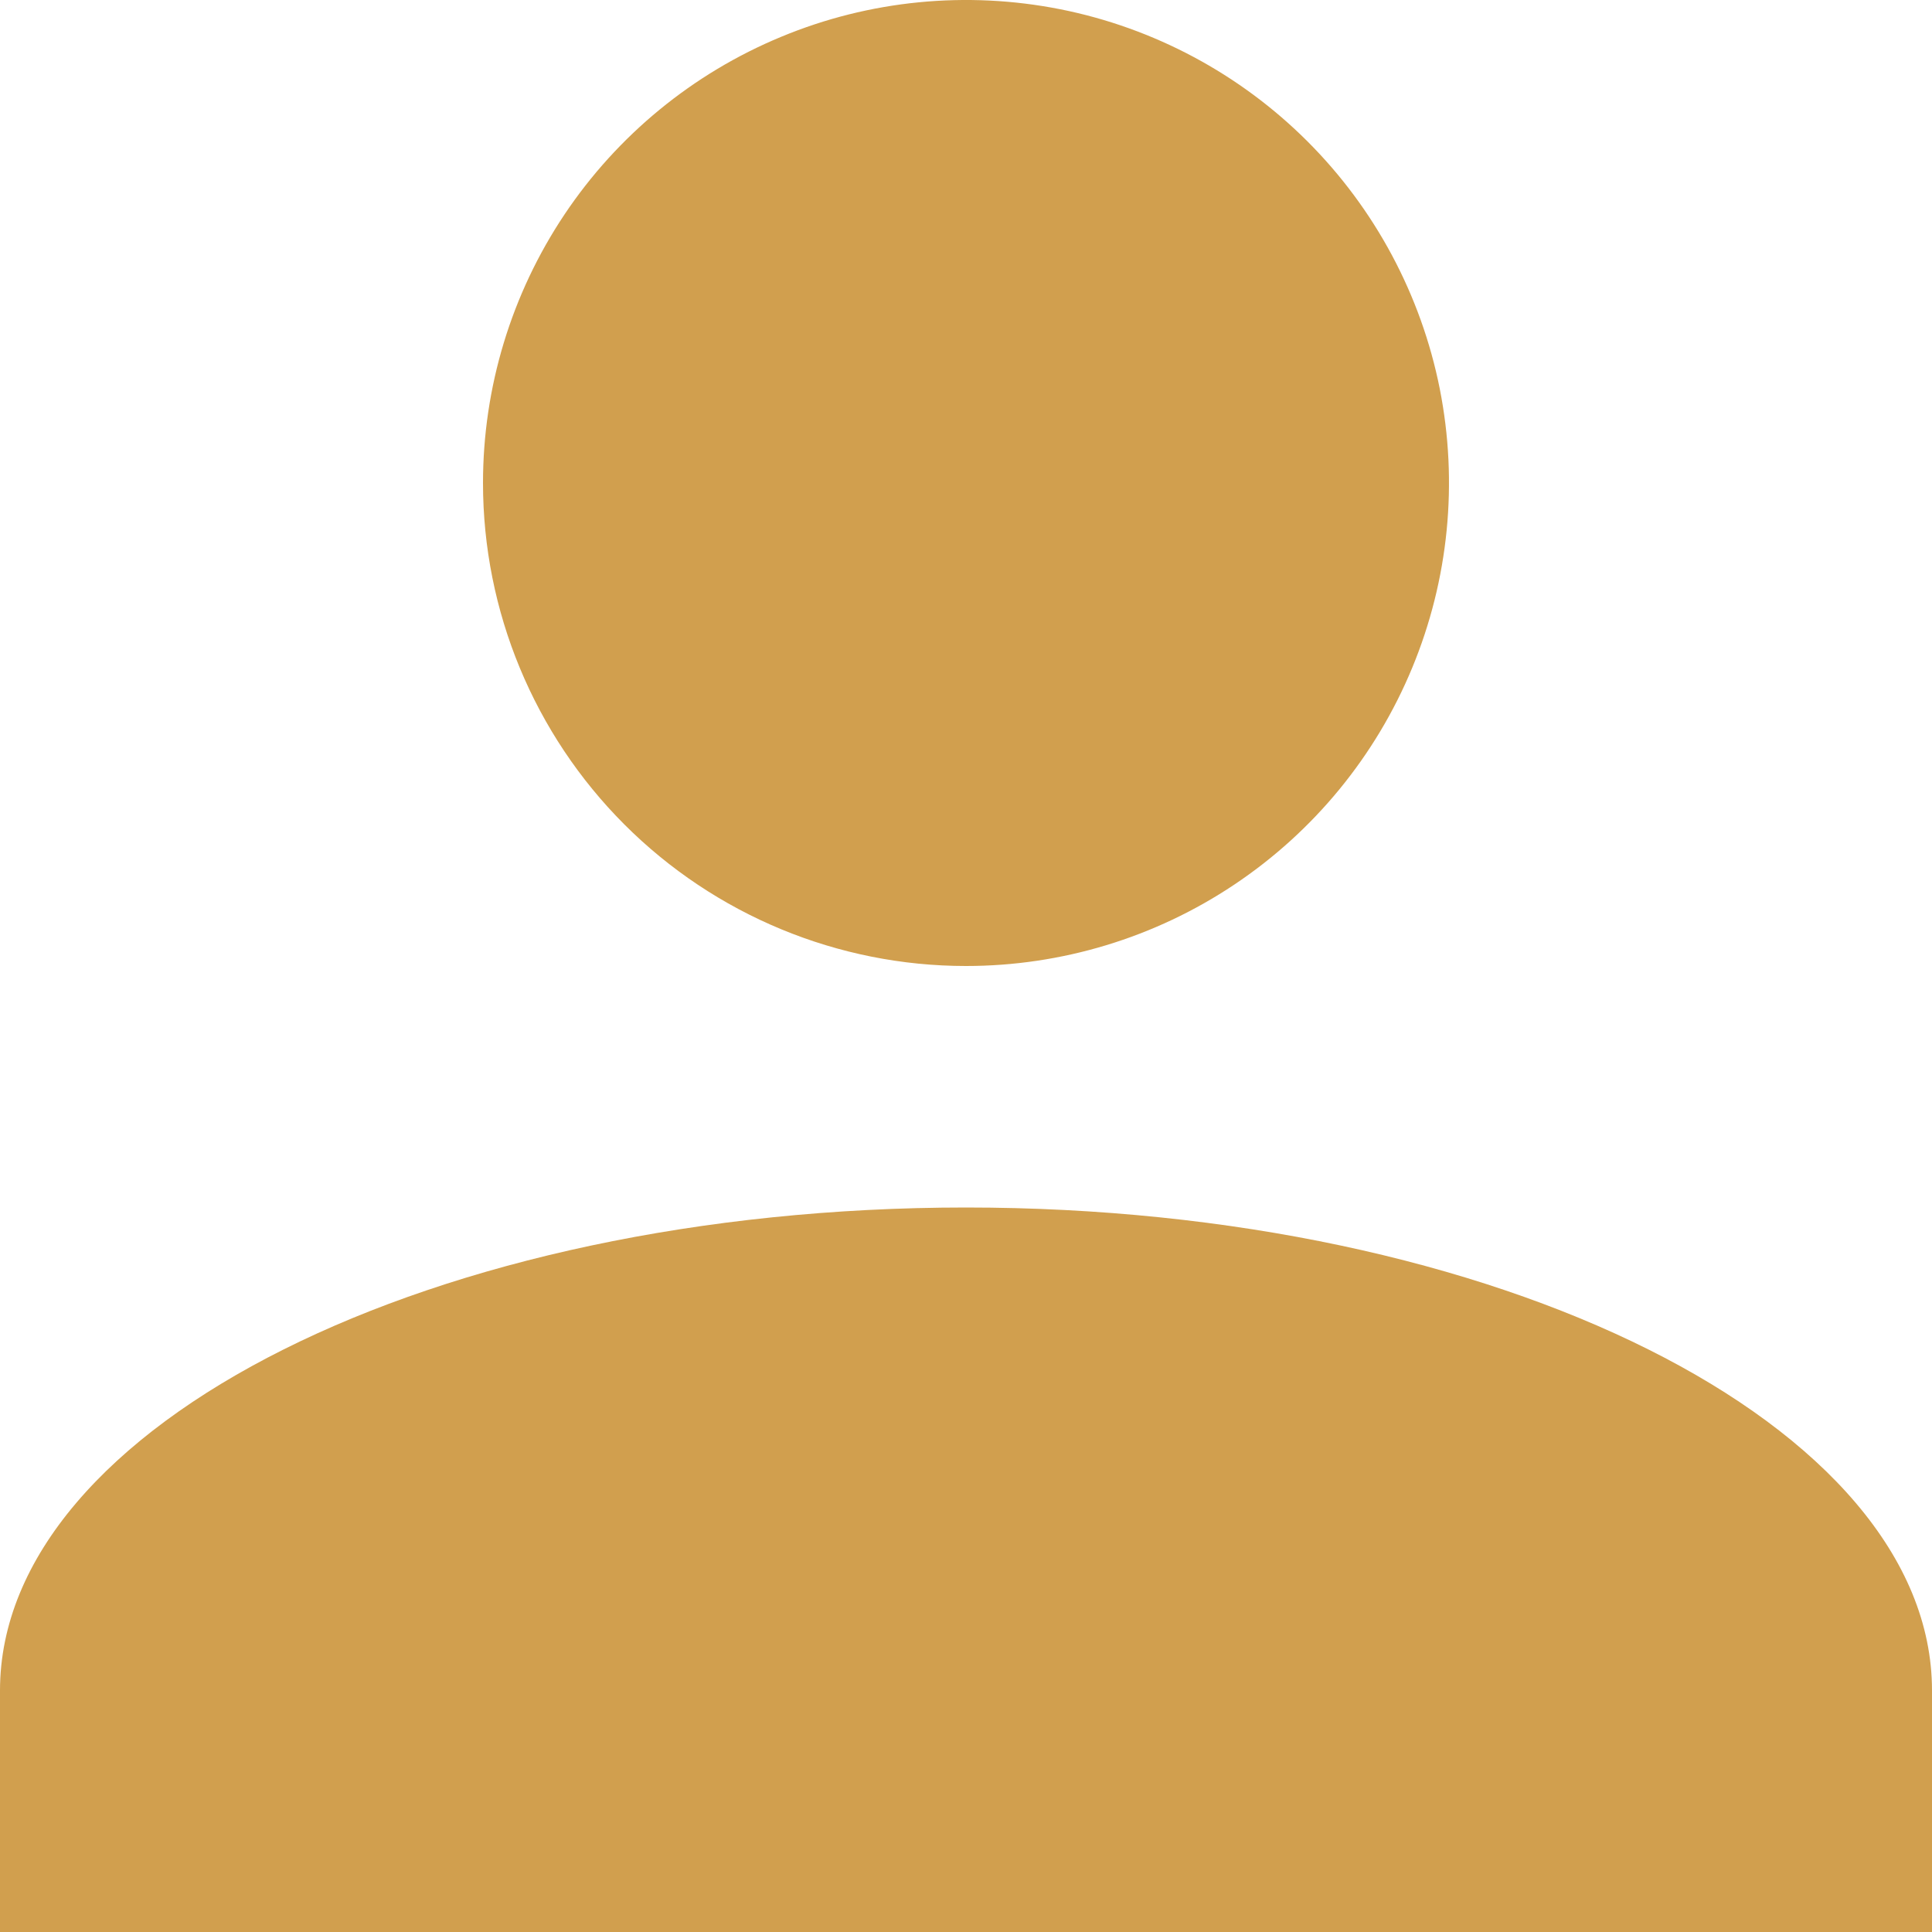 <svg width="23" height="23" viewBox="0 0 23 23" fill="none" xmlns="http://www.w3.org/2000/svg">
<path d="M0 23V20.125C0 16.962 5.175 14.375 11.5 14.375C17.825 14.375 23 16.962 23 20.125V23H0ZM5.75 5.75C5.75 4.613 6.087 3.501 6.719 2.555C7.351 1.61 8.249 0.873 9.3 0.438C10.35 0.002 11.506 -0.111 12.622 0.11C13.737 0.332 14.762 0.88 15.566 1.684C16.37 2.488 16.918 3.513 17.14 4.628C17.361 5.744 17.247 6.9 16.812 7.95C16.377 9.001 15.64 9.899 14.694 10.531C13.749 11.163 12.637 11.5 11.5 11.5C9.975 11.5 8.512 10.894 7.434 9.816C6.356 8.738 5.75 7.275 5.75 5.75Z" fill="#D19F4E"/>
</svg>
